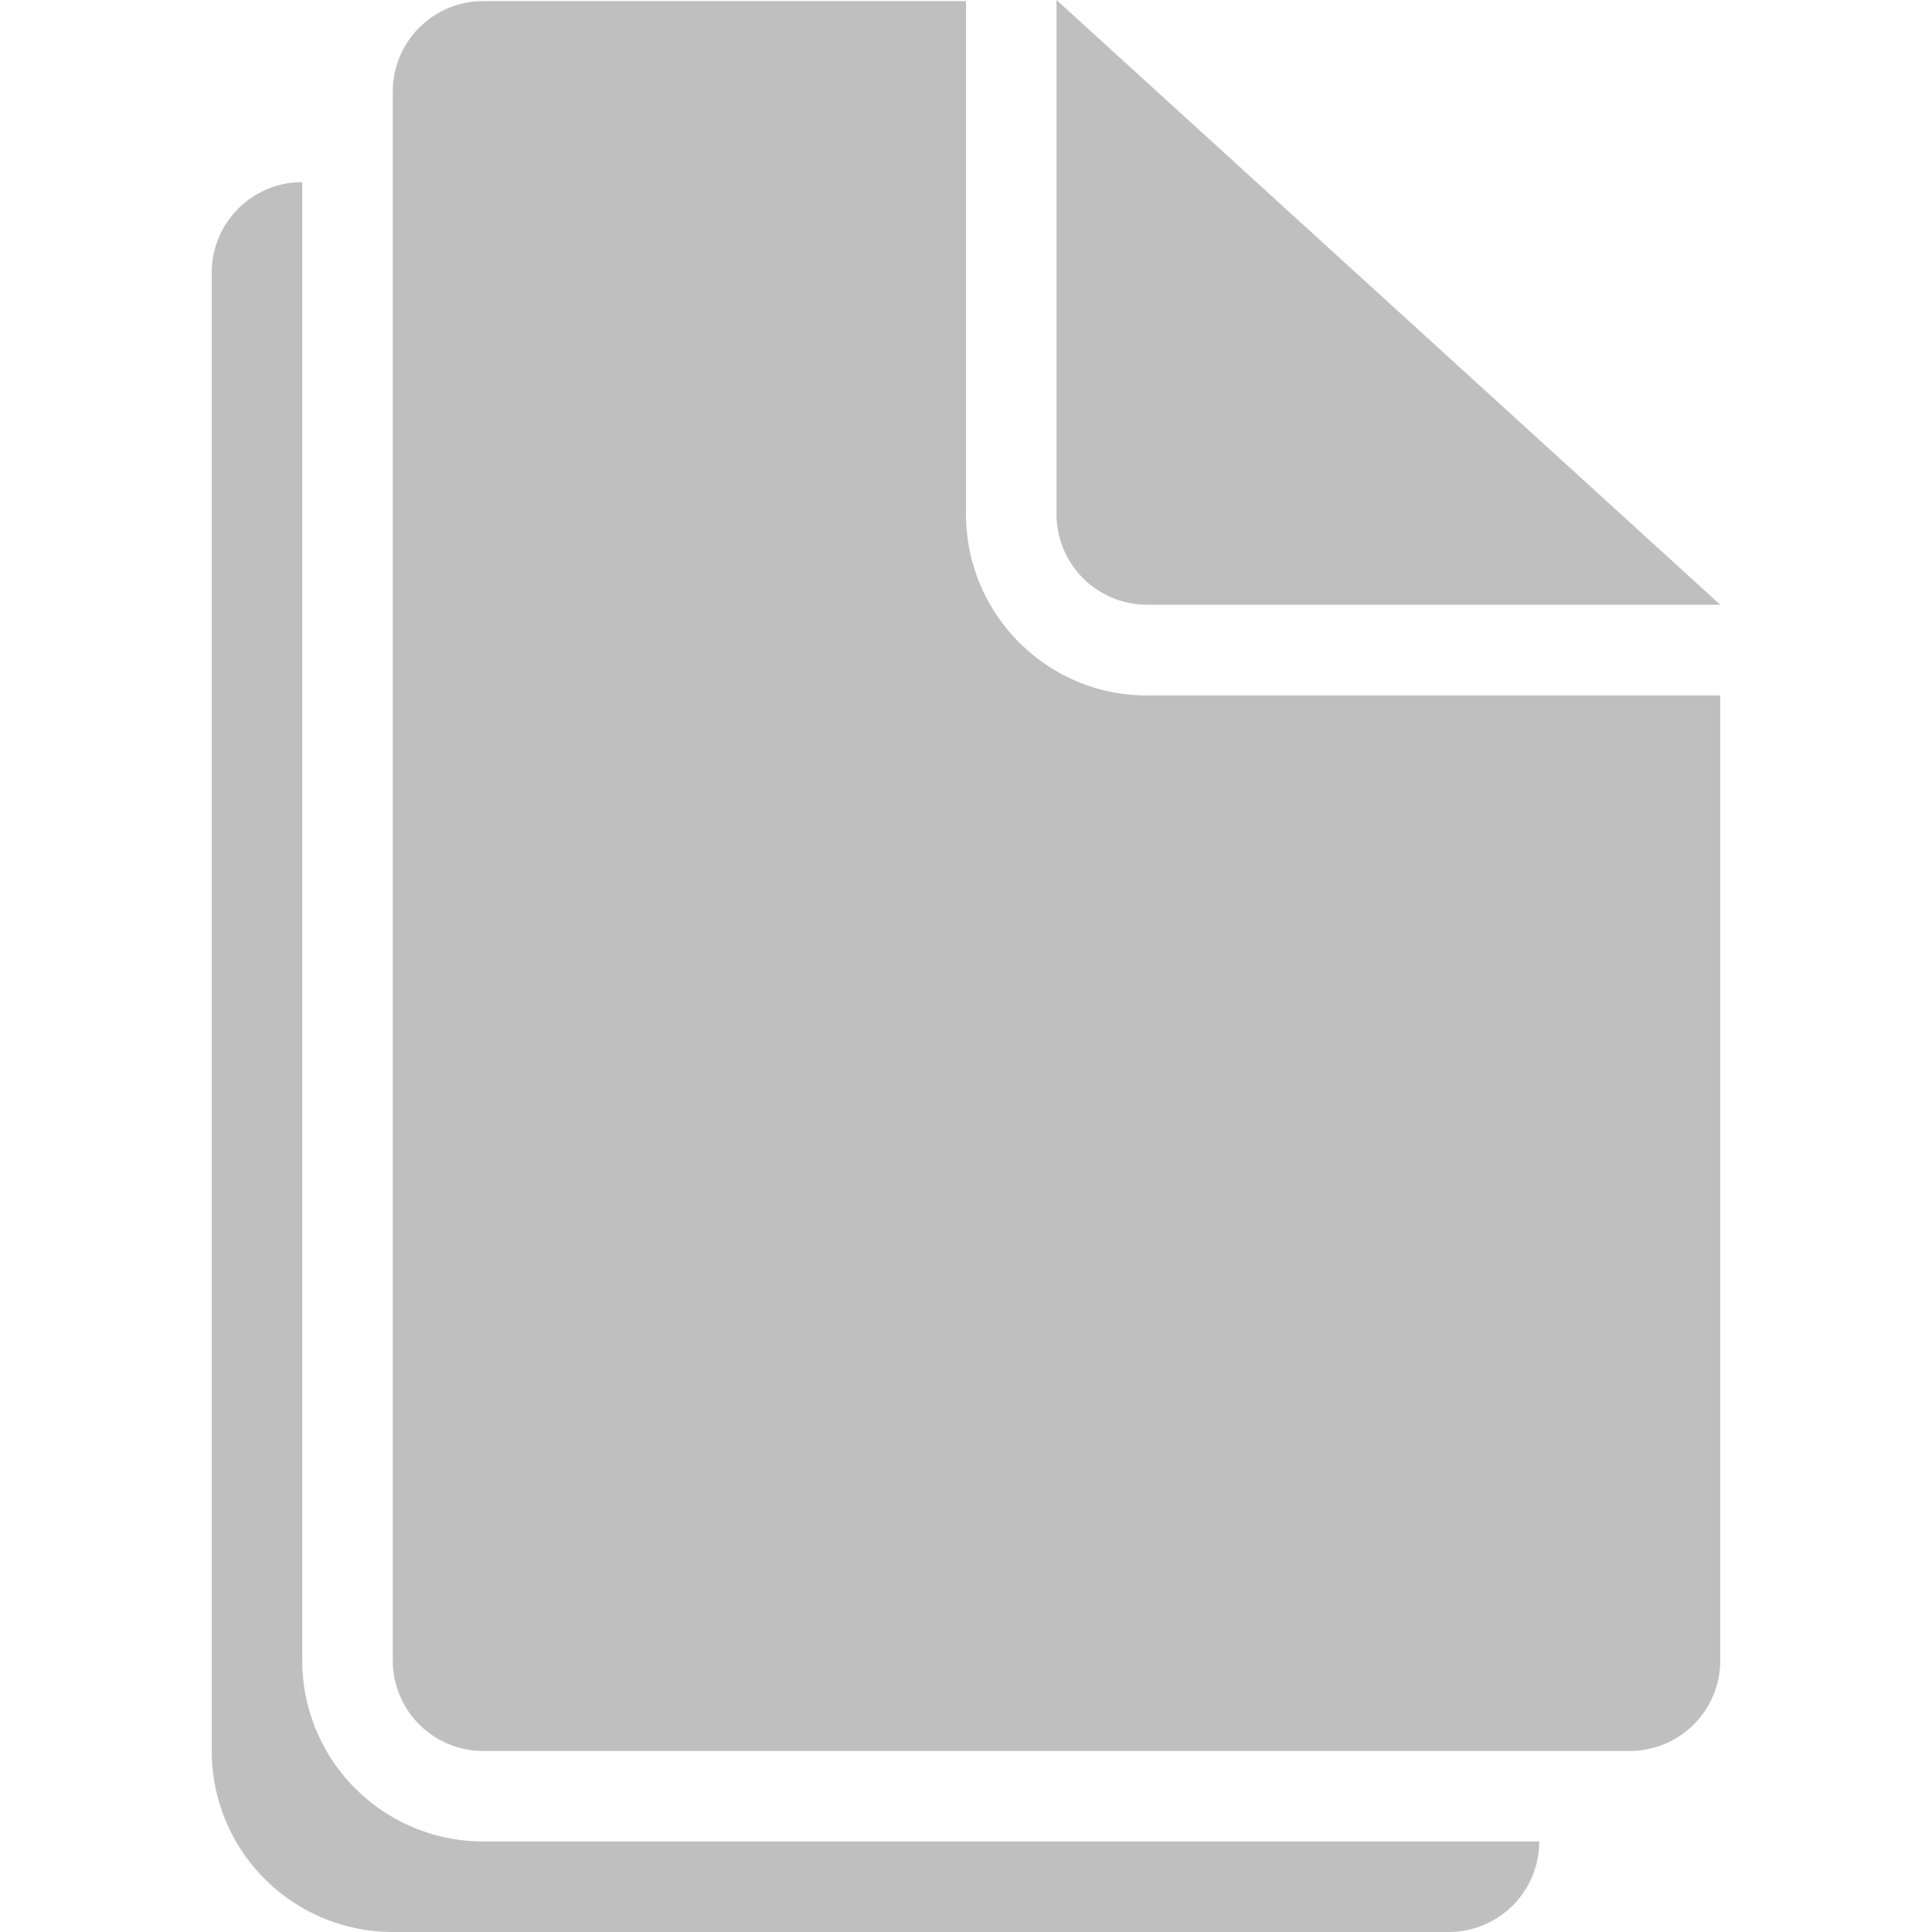 <?xml version="1.0" standalone="no"?><!DOCTYPE svg PUBLIC "-//W3C//DTD SVG 1.1//EN"
        "http://www.w3.org/Graphics/SVG/1.1/DTD/svg11.dtd">
<svg t="1582882946572" class="icon" viewBox="0 0 1024 1024" version="1.1" xmlns="http://www.w3.org/2000/svg" p-id="4427"
     xmlns:xlink="http://www.w3.org/1999/xlink" width="32" height="32">
    <defs>
        <style type="text/css"></style>
    </defs>
    <path d="M512 272.439V0.576H256.144a47.973 47.973 0 0 0-47.973 47.973v831.532a47.973 47.973 0 0 0 47.973 47.973h607.658a47.973 47.973 0 0 0 47.973-47.973V368.609H607.946c-52.994 0-95.946-43.064-95.946-96.17z m95.946 48.085h303.829L559.973 0v272.439a48.021 48.021 0 0 0 47.973 48.085zM160.198 880.081V96.522a47.973 47.973 0 0 0-47.973 47.973v783.559a95.946 95.946 0 0 0 95.946 95.946h559.685a47.973 47.973 0 0 0 47.973-47.973H256.144a95.946 95.946 0 0 1-95.946-95.946z"
          fill="#bfbfbf" p-id="4428"></path>
</svg>